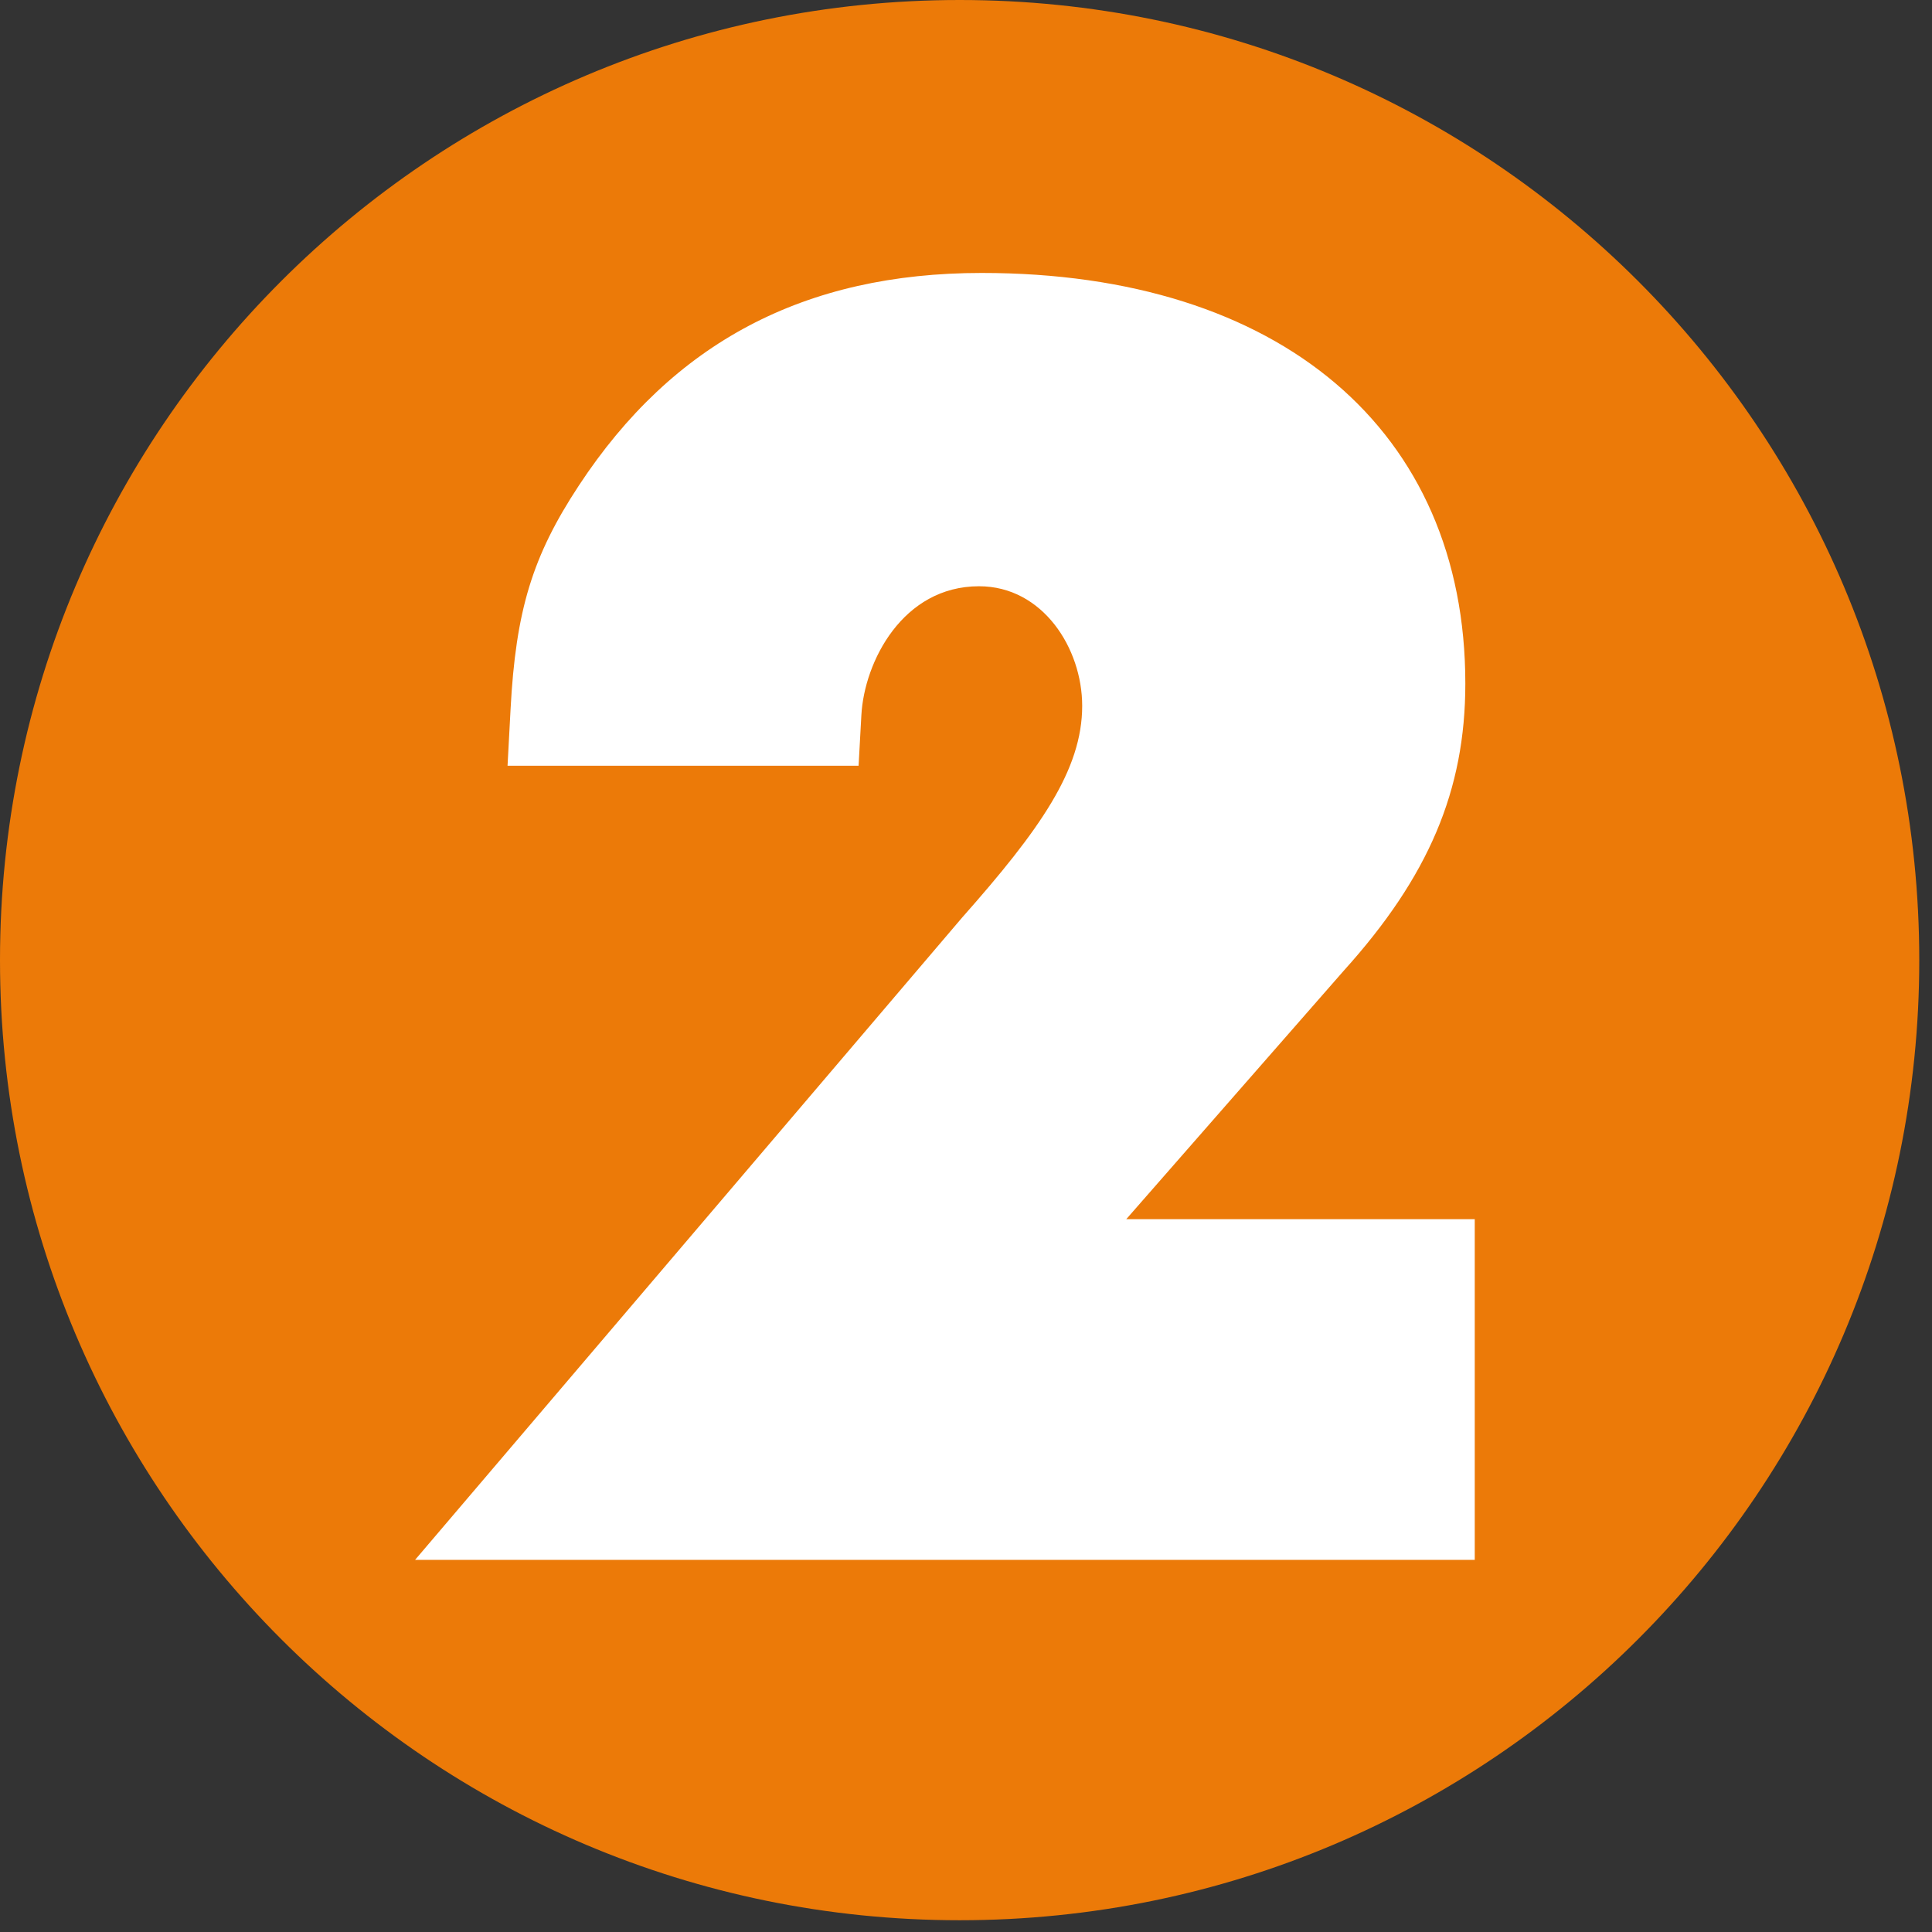 <?xml version="1.0" encoding="UTF-8" standalone="no"?>
<svg  viewBox="0 0 115 115" version="1.1" xmlns="http://www.w3.org/2000/svg" xmlns:xlink="http://www.w3.org/1999/xlink" xmlns:sketch="http://www.bohemiancoding.com/sketch/ns">
    <rect x="0" y="0" width="115" height="115" fill="#333333" stroke="none"/>
    <title>Slice 1</title>
    <description>Created with Sketch (http://www.bohemiancoding.com/sketch)</description>
    <defs></defs>
    <g id="Page 1" fill="#D8D8D8" fill-rule="evenodd">
        <g id="Layer_1" fill="#000000">
            <g id="Group">
                <path d="M55.871,108.207 C82.105,108.207 103.371,86.941 103.371,60.707 C103.371,34.473 82.105,13.207 55.871,13.207 C29.637,13.207 8.371,34.473 8.371,60.707 C8.371,86.941 29.637,108.207 55.871,108.207 Z M55.871,108.207" id="Oval" fill="#FFFFFF"></path>
                <path d="M57.121,0 C25.576,0 0,25.588 0,57.15 C0,88.714 25.576,114.3 57.121,114.3 C88.673,114.3 114.242,88.714 114.242,57.15 C114.244,25.588 88.673,0 57.121,0 L57.121,0 Z M87.783,92.849 L24.707,92.849 L57.266,54.621 C61.903,49.384 64.416,45.821 64.416,42.017 C64.416,38.591 62.07,34.896 58.277,34.896 C53.736,34.896 51.445,39.384 51.272,42.572 L51.106,45.581 L30.211,45.581 L30.39,42.228 C30.7,36.341 31.688,33.105 34.453,28.906 C40.053,20.385 47.897,16.247 58.439,16.247 C76.195,16.247 87.222,25.611 87.222,40.689 C87.222,47.048 85.034,52.185 79.99,57.775 L67.039,72.57 L87.783,72.57 L87.783,92.849 L87.783,92.849 Z M87.783,92.849" id="Shape" fill="#EC7A08"></path>
            </g>
        </g>
    </g>
</svg>
